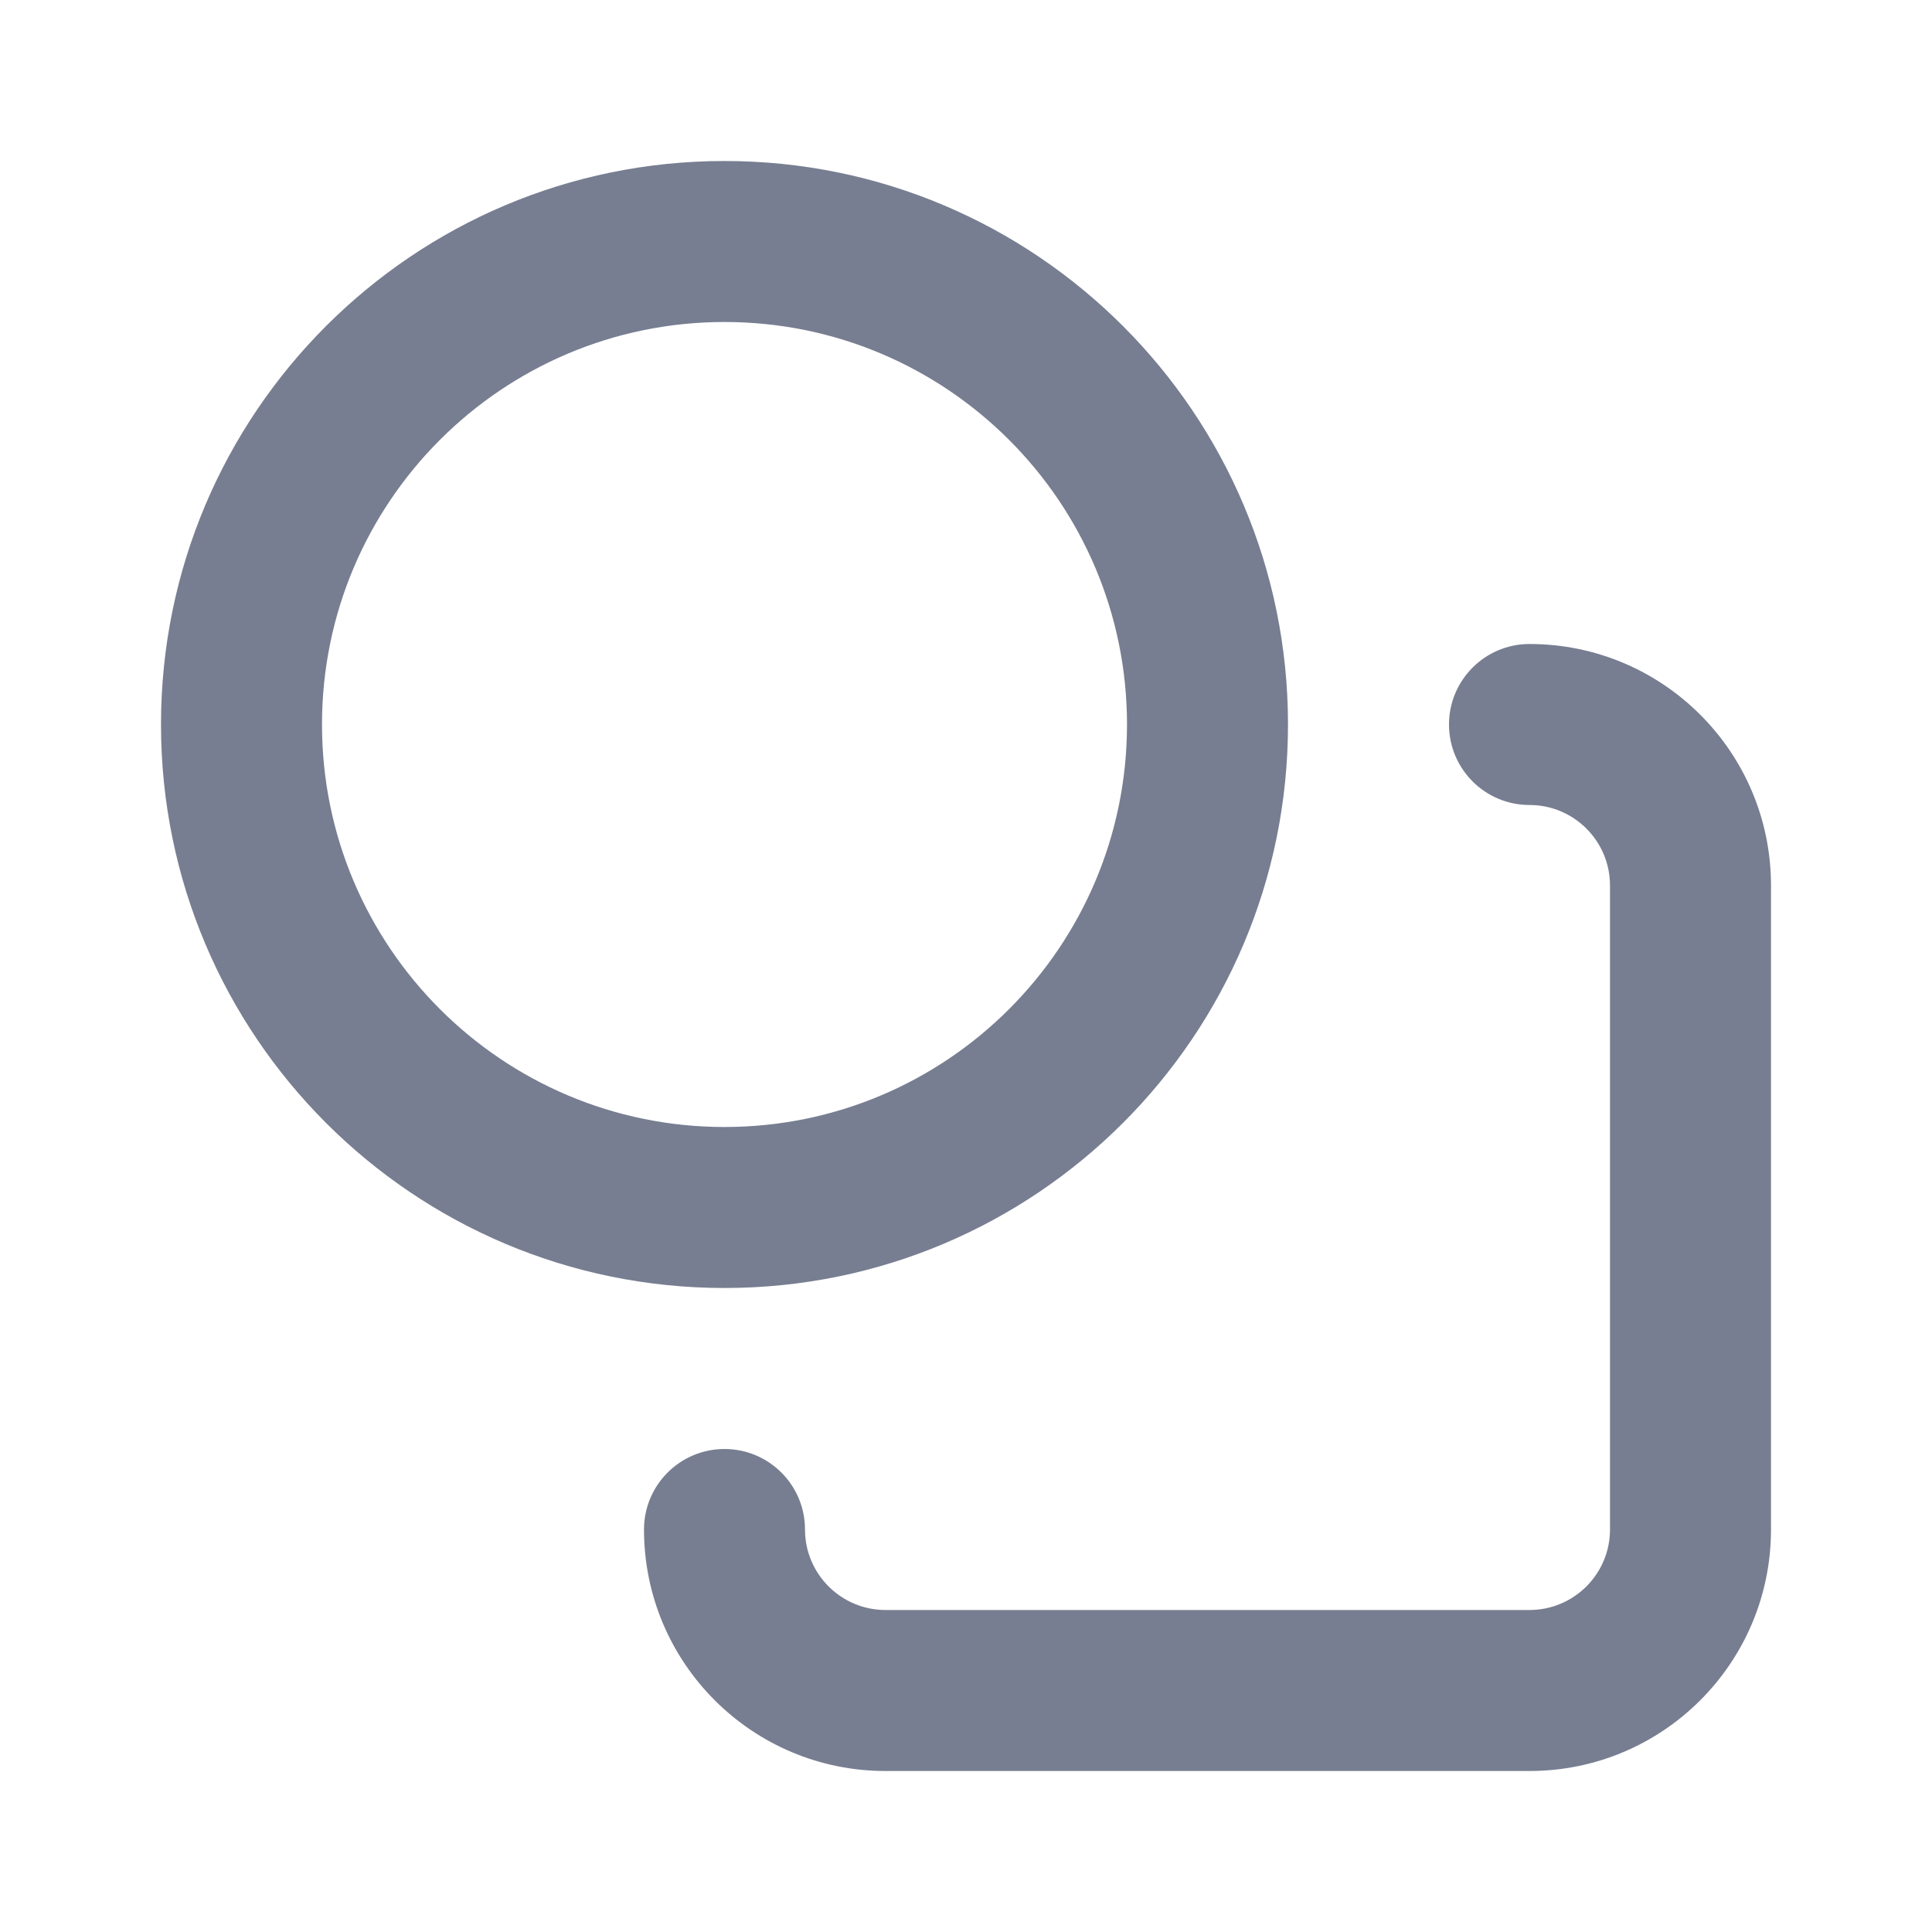 <svg width="24" height="24" viewBox="0 0 24 24" fill="none" xmlns="http://www.w3.org/2000/svg">
<path d="M19 8C20.657 8 22 9.343 22 11V19C22 20.657 20.657 22 19 22H11C9.343 22 8 20.657 8 19C8 18.448 8.448 18 9 18C9.552 18 10 18.448 10 19C10 19.552 10.448 20 11 20H19C19.552 20 20 19.552 20 19V11C20 10.448 19.552 10 19 10C18.448 10 18 9.552 18 9C18 8.448 18.448 8 19 8Z" fill="#777E91"/>
<path fill-rule="evenodd" clip-rule="evenodd" d="M9 14C11.761 14 14 11.761 14 9C14 6.239 11.761 4 9 4C6.239 4 4 6.239 4 9C4 11.761 6.239 14 9 14ZM9 16C12.866 16 16 12.866 16 9C16 5.134 12.866 2 9 2C5.134 2 2 5.134 2 9C2 12.866 5.134 16 9 16Z" fill="#777E91"/>
</svg>
